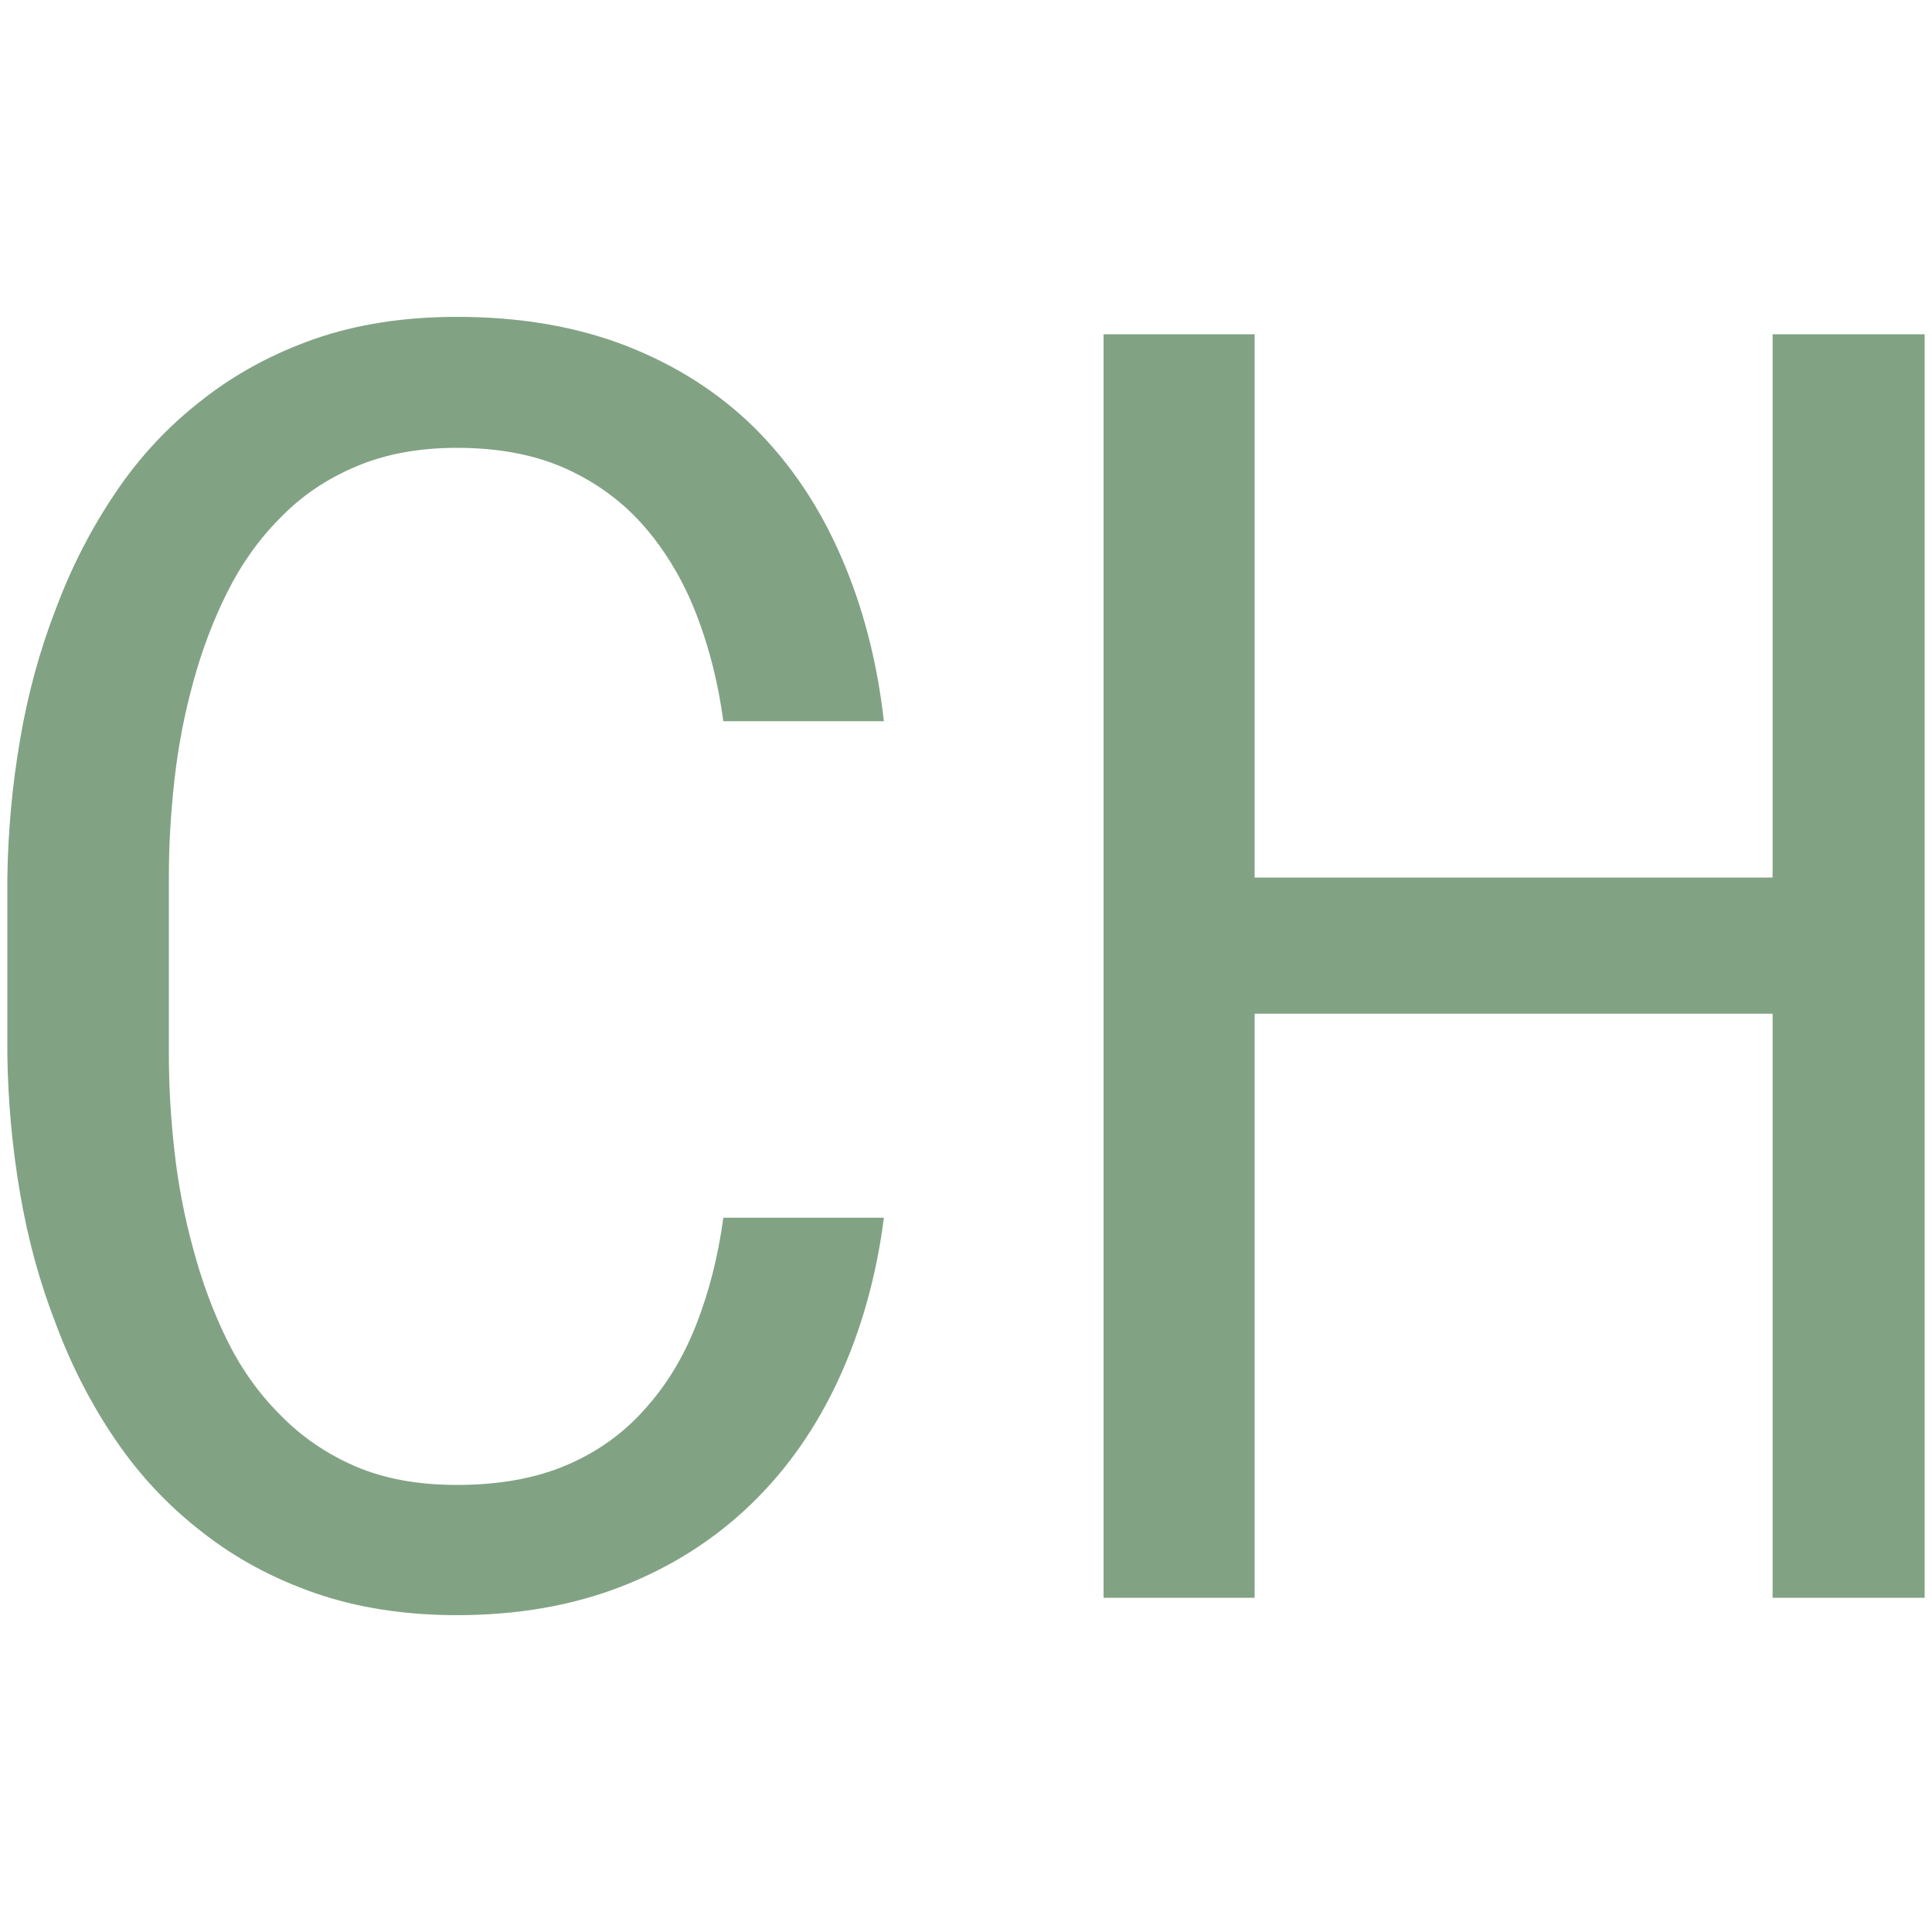 <svg xmlns="http://www.w3.org/2000/svg" width="256" height="256" viewBox="0 0 100 100"><path fill="#82a284" d="M45.75 63.03L45.75 63.03L37.44 63.03Q37.04 65.99 36.05 68.53Q35.06 71.07 33.40 72.91L33.40 72.91Q31.74 74.80 29.34 75.83Q26.93 76.86 23.65 76.86L23.65 76.86Q20.64 76.86 18.40 75.90Q16.15 74.93 14.49 73.22L14.49 73.22Q12.83 71.56 11.75 69.36Q10.67 67.16 10.00 64.64L10.00 64.64Q9.32 62.17 9.03 59.59Q8.74 57.01 8.74 54.58L8.74 54.58L8.74 45.37Q8.74 42.95 9.03 40.36Q9.32 37.78 10.00 35.31L10.00 35.31Q10.67 32.84 11.77 30.64Q12.87 28.44 14.53 26.78L14.53 26.78Q16.15 25.11 18.42 24.15Q20.69 23.18 23.65 23.18L23.65 23.18Q26.93 23.18 29.34 24.28Q31.74 25.38 33.40 27.31L33.40 27.31Q35.06 29.25 36.05 31.81Q37.04 34.37 37.44 37.33L37.44 37.33L45.75 37.33Q45.22 32.66 43.53 28.80Q41.85 24.93 39.06 22.15L39.06 22.15Q36.28 19.41 32.41 17.90Q28.55 16.40 23.65 16.40L23.65 16.40Q19.57 16.40 16.29 17.54Q13.01 18.69 10.45 20.71L10.45 20.71Q7.84 22.73 5.98 25.50Q4.11 28.26 2.90 31.49L2.90 31.49Q1.64 34.73 1.04 38.28Q0.43 41.82 0.38 45.46L0.38 45.46L0.38 54.58Q0.43 58.22 1.04 61.77Q1.64 65.32 2.90 68.55L2.90 68.55Q4.11 71.79 5.98 74.53Q7.84 77.27 10.45 79.29L10.45 79.29Q13.01 81.31 16.31 82.46Q19.61 83.60 23.65 83.60L23.65 83.60Q28.37 83.60 32.21 82.10Q36.05 80.59 38.88 77.85L38.88 77.85Q41.67 75.16 43.42 71.36Q45.17 67.56 45.75 63.03ZM91.75 82.70L99.62 82.70L99.62 17.30L91.75 17.30L91.75 45.42L64.94 45.42L64.94 17.30L57.12 17.30L57.12 82.70L64.94 82.70L64.94 52.47L91.75 52.47L91.75 82.70Z"></path></svg>
